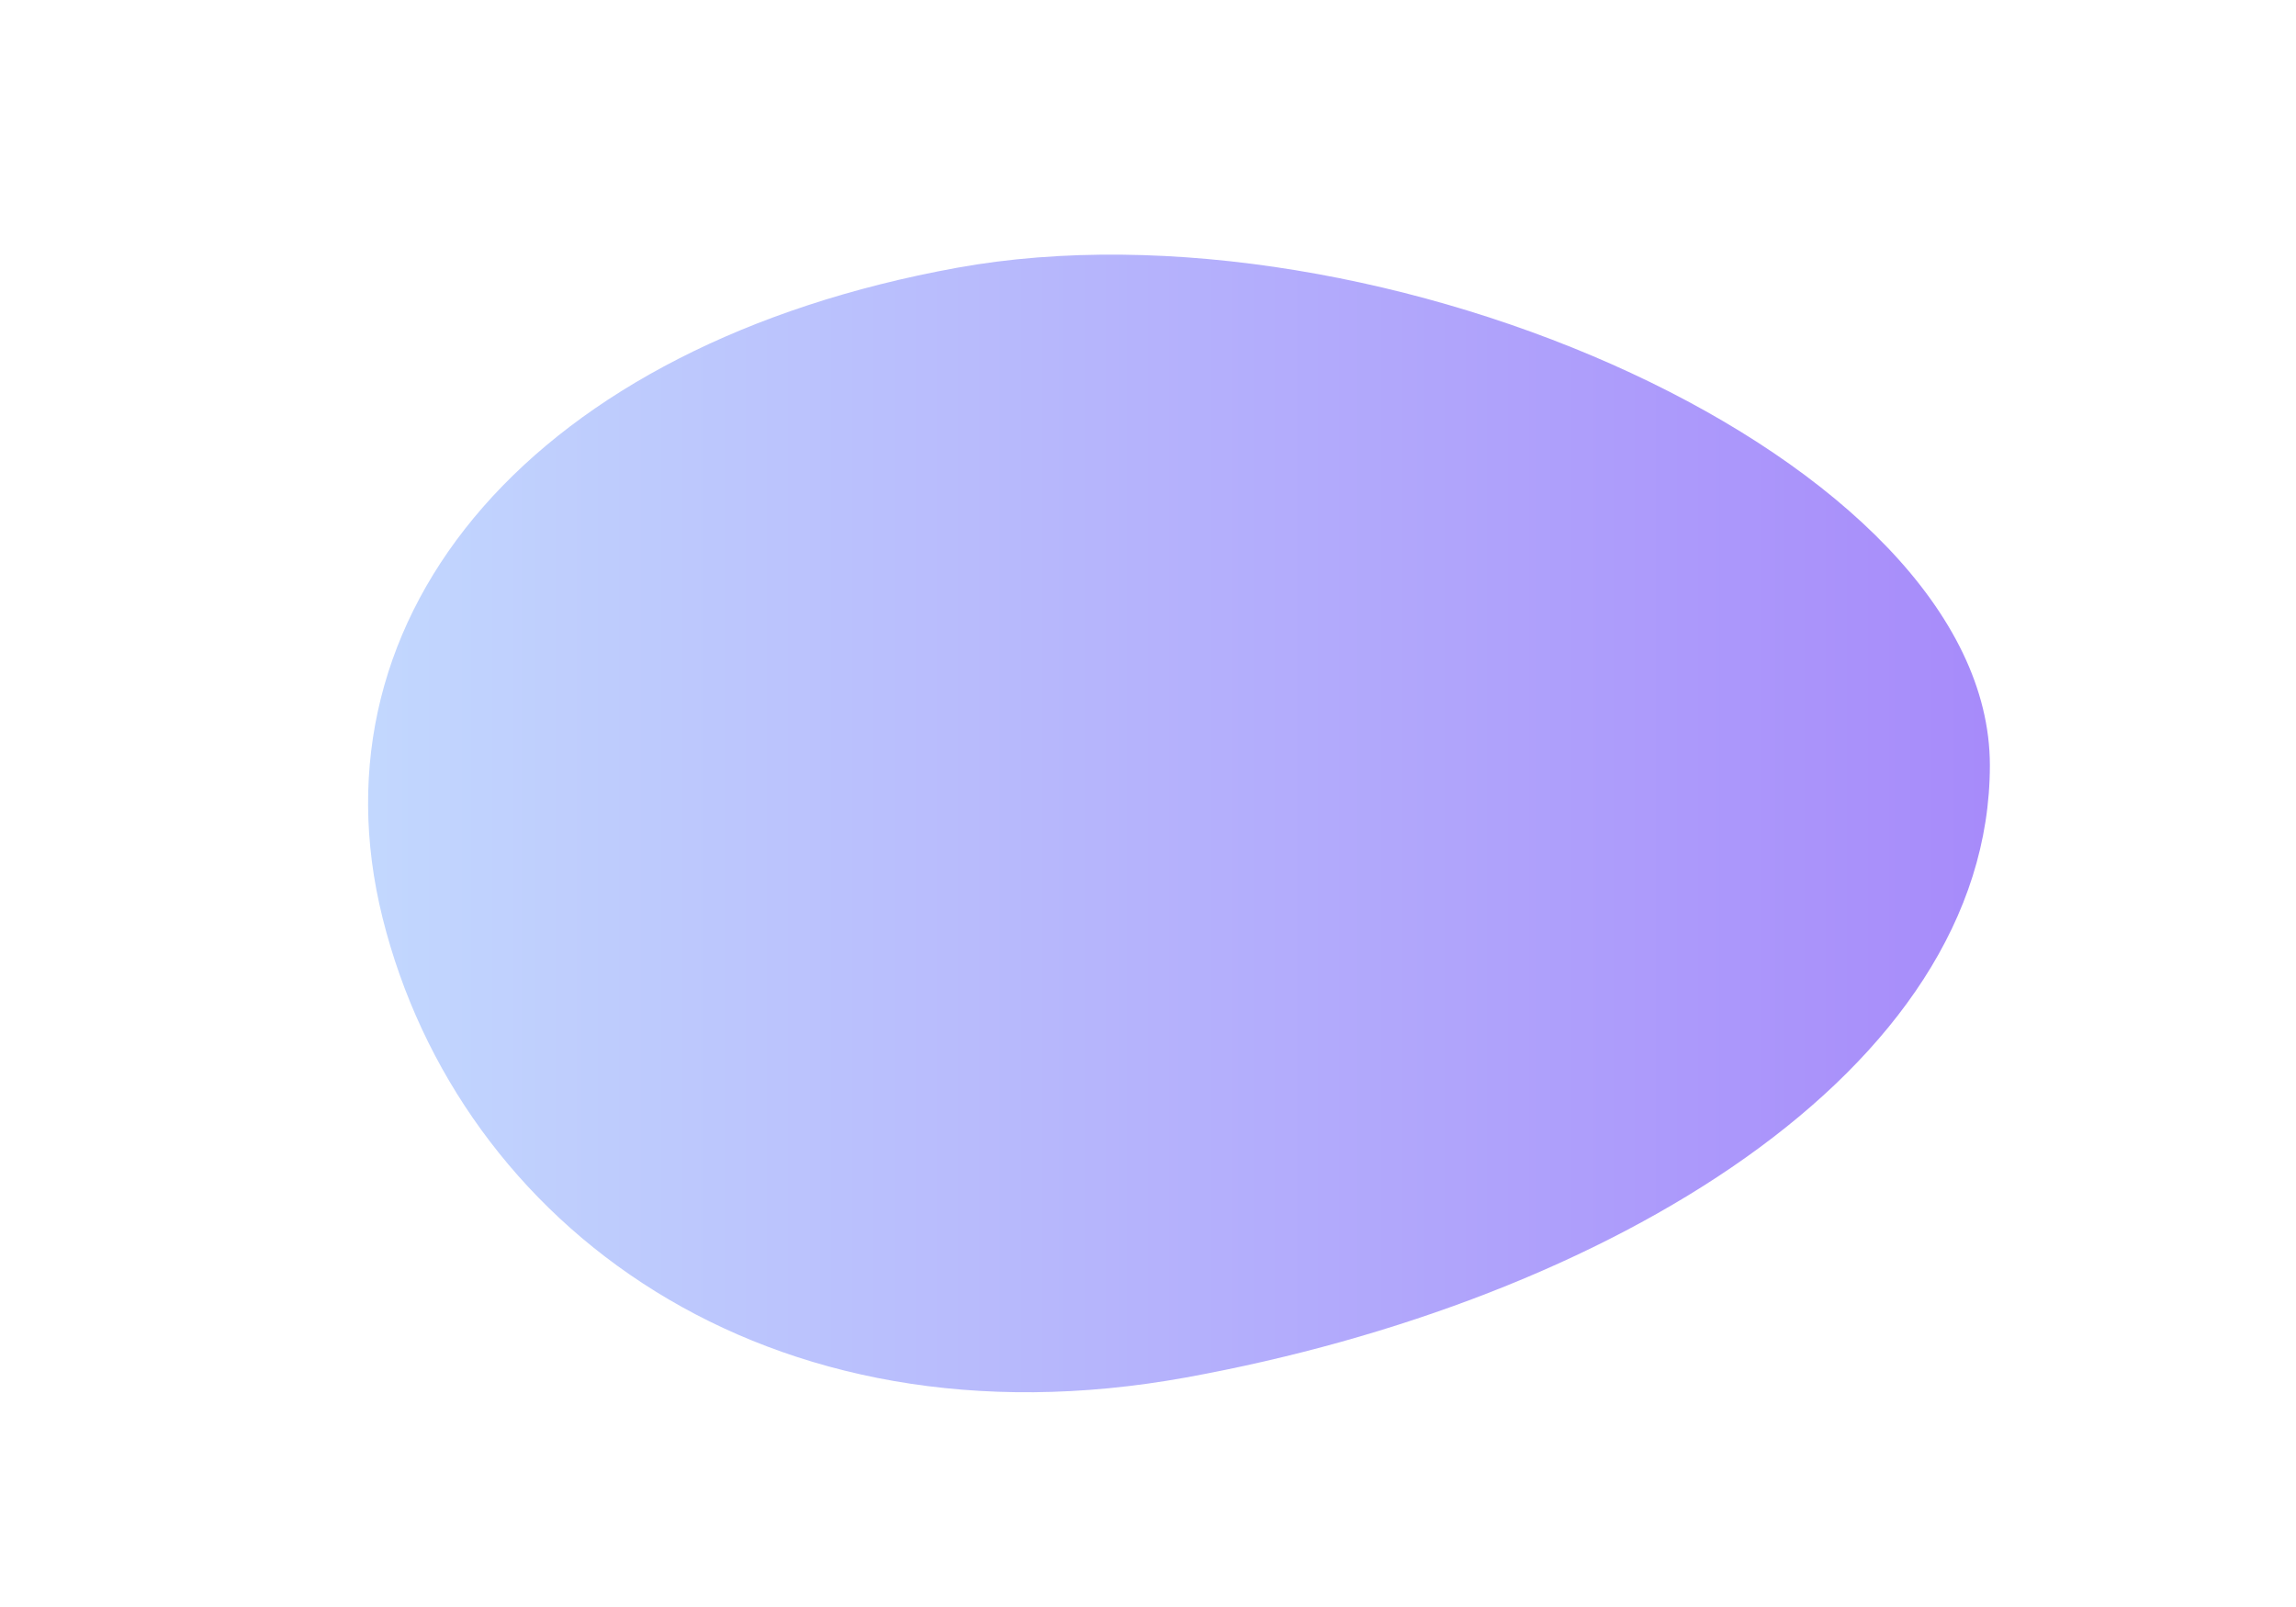 <svg width="600" height="420" viewBox="0 0 600 420" fill="none" xmlns="http://www.w3.org/2000/svg">
  <defs>
    <linearGradient id="g3" x1="0" y1="0.5" x2="1" y2="0.5">
      <stop offset="0%" stop-color="#C3DAFE"/>
      <stop offset="100%" stop-color="#A78BFA"/>
    </linearGradient>
    <filter id="soft3" x="-20%" y="-20%" width="140%" height="140%">
      <feGaussianBlur in="SourceGraphic" stdDeviation="3" />
    </filter>
  </defs>
  <g filter="url(#soft3)">
    <path d="M520 200c0 80-100 140-210 160-110 20-190-40-210-120-20-80 40-150 150-170 110-20 270 50 270 130z" fill="url(#g3)"/>
  </g>
</svg>
